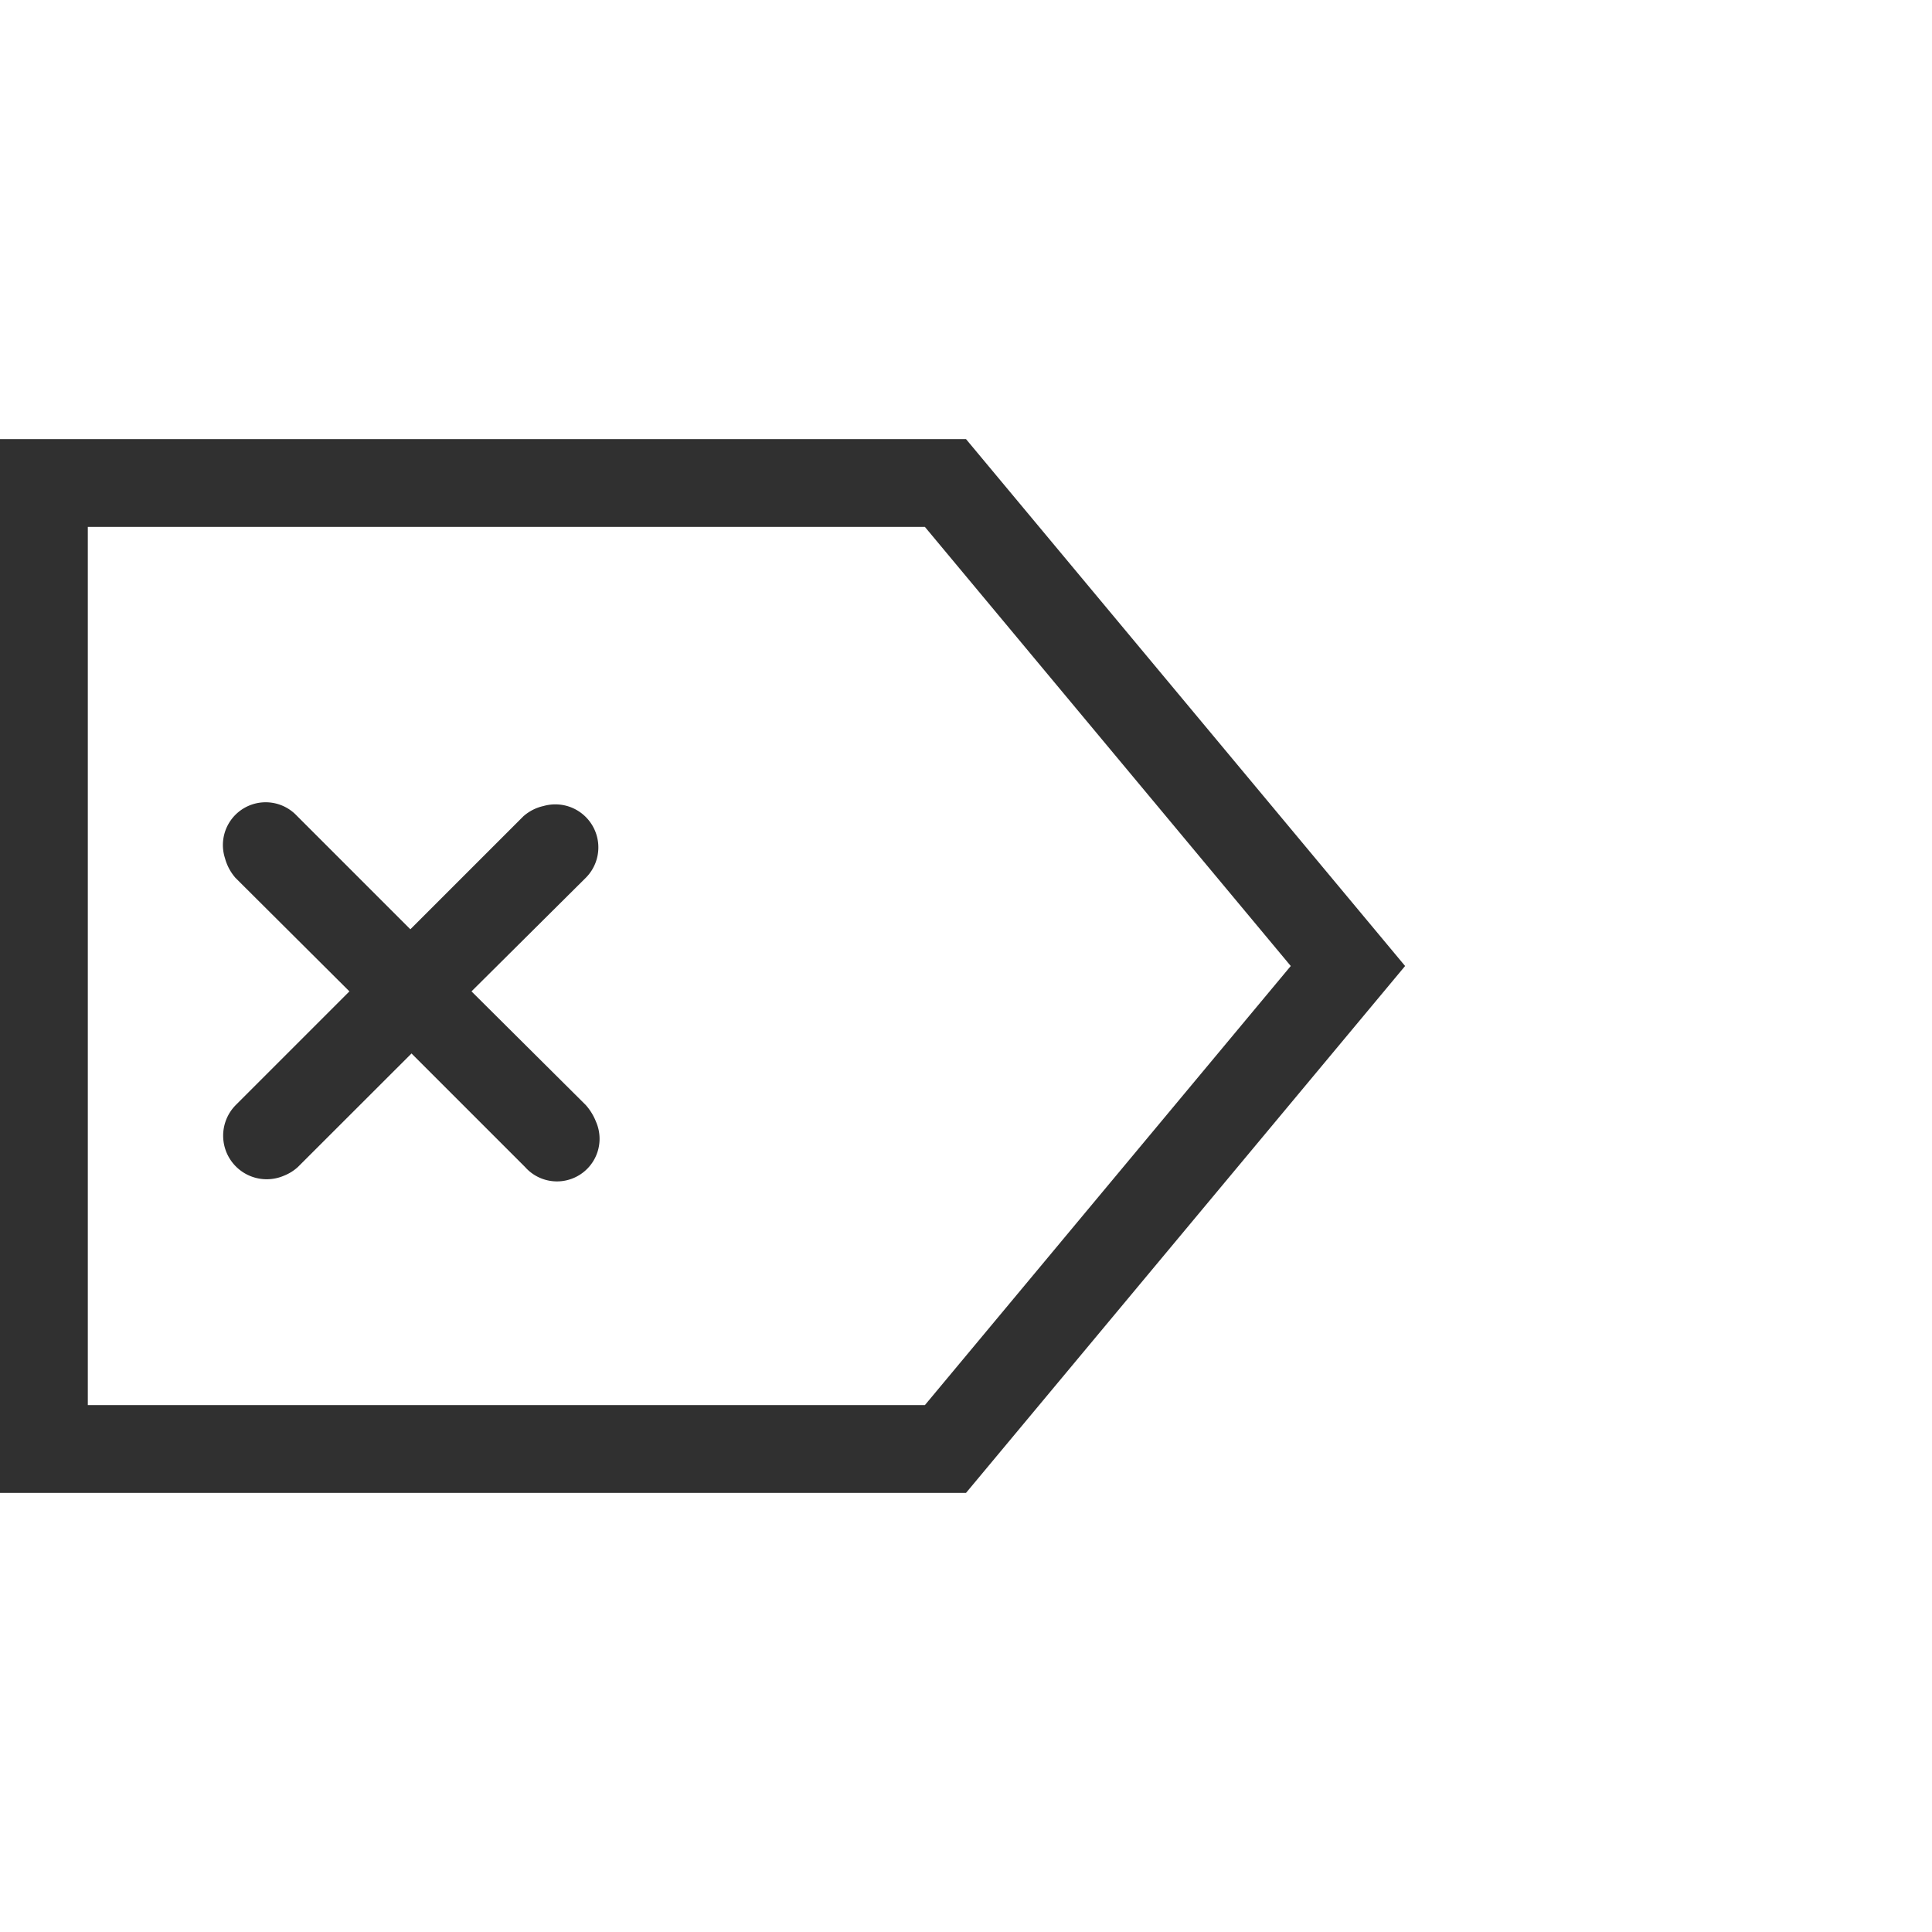 <svg version="1.1" viewBox="0 0 22 22" xmlns="http://www.w3.org/2000/svg">
<defs>
<style id="current-color-scheme" type="text/css">.ColorScheme-Text {
        color:#232629;
      }</style>
</defs>
<g transform="matrix(-1,0,0,1,19,-1.004)" fill="#303030">
<path d="m8.468 7.004-4.166 5 4.166 5h9.532v-10zm-0.468-1h11v12h-11l-5-6z"/>
<path d="m13.034 10.293 1.293 1.293 1.293-1.293a0.487 0.487 0 0 1 0.818 0.484 0.564 0.564 0 0 1-0.119 0.223l-1.298 1.293 1.293 1.293a0.496 0.496 0 0 1-0.547 0.806 0.516 0.516 0 0 1-0.16-0.1l-1.293-1.292-1.293 1.293a0.485 0.485 0 0 1-0.808-0.515 0.633 0.633 0 0 1 0.118-0.192l1.3-1.293-1.301-1.293a0.49 0.49 0 0 1 0.48-0.818 0.51 0.51 0 0 1 0.223 0.111z"/>
</g>
</svg>
